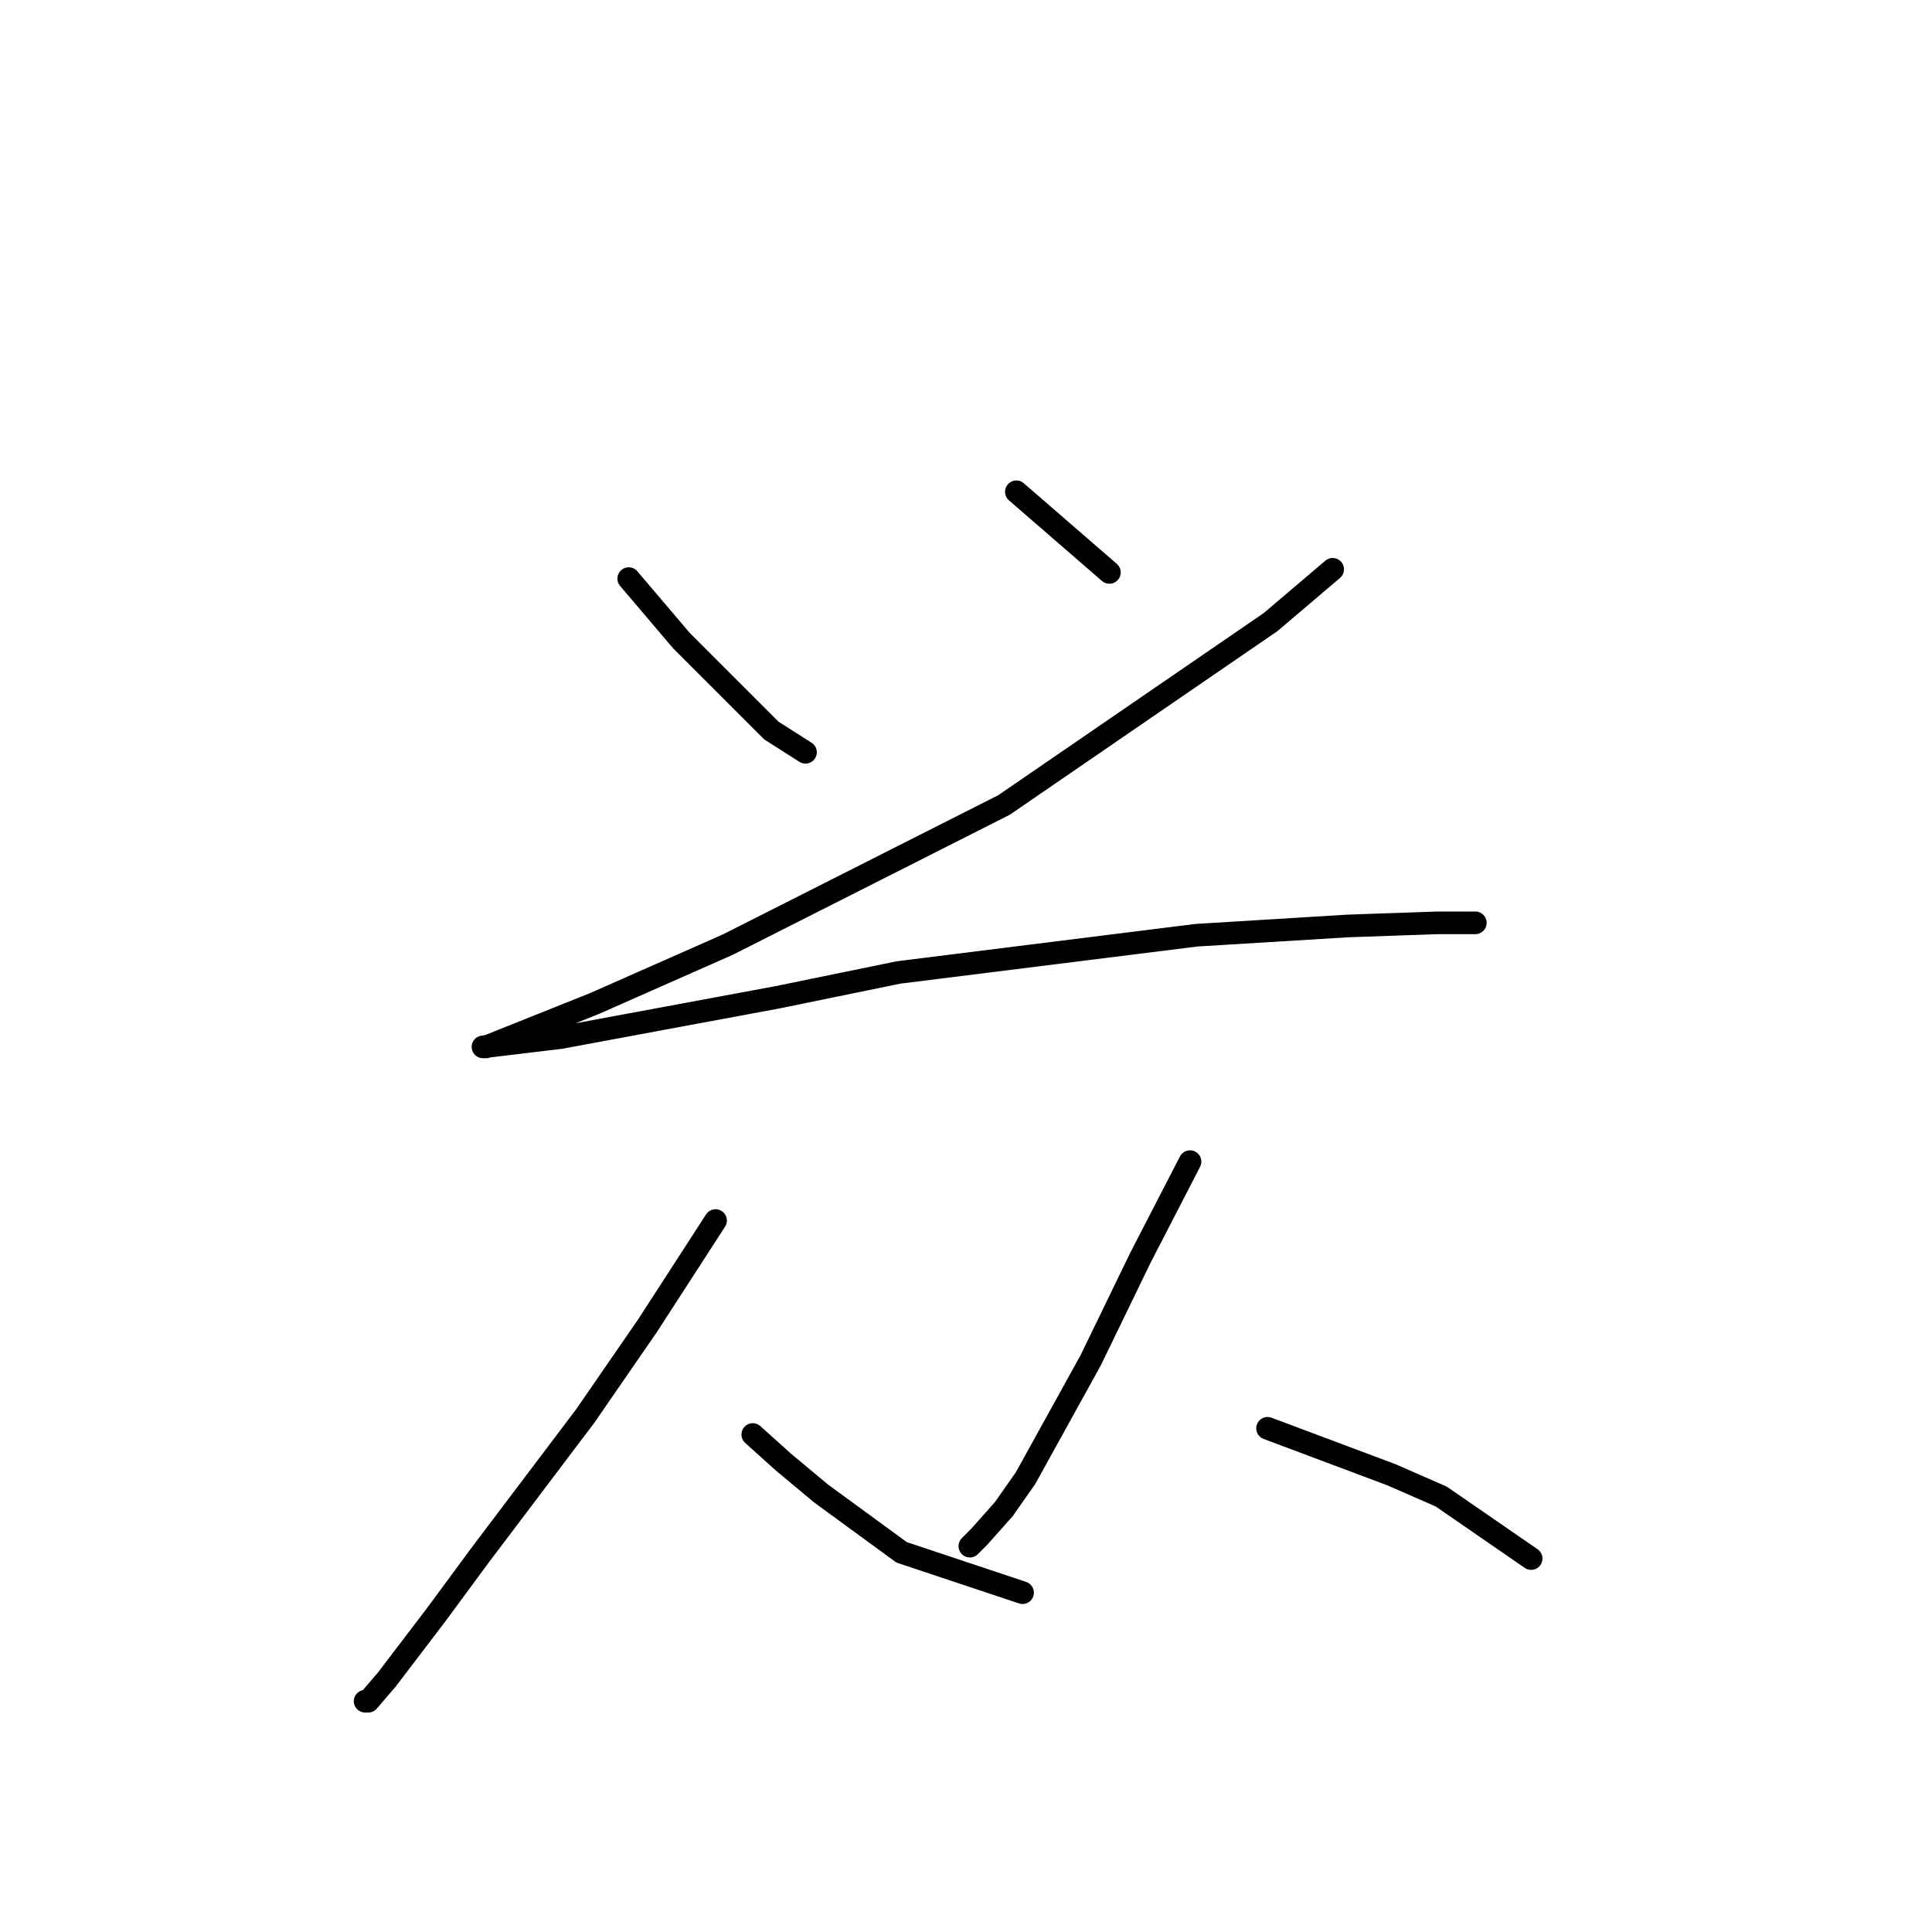 <?xml version="1.0" standalone="no"?>
    <svg width="256" height="256" xmlns="http://www.w3.org/2000/svg" version="1.1">
    <polyline stroke="black" stroke-width="3" stroke-linecap="round" fill="transparent" stroke-linejoin="round" points="83.31 76.67 90.296 84.889 93.994 88.587 100.157 94.75 102.212 96.805 106.732 99.681 106.732 99.681 " />
        <polyline stroke="black" stroke-width="3" stroke-linecap="round" fill="transparent" stroke-linejoin="round" points="134.674 65.165 140.837 70.507 147.001 75.849 147.001 75.849 " />
        <polyline stroke="black" stroke-width="3" stroke-linecap="round" fill="transparent" stroke-linejoin="round" points="176.586 75.438 168.368 82.423 133.03 106.667 96.459 125.157 78.79 132.965 68.518 137.074 64.409 138.717 63.998 138.717 74.27 137.485 103.034 132.143 119.059 128.856 158.506 123.925 178.641 122.692 190.557 122.281 195.488 122.281 195.488 122.281 " />
        <polyline stroke="black" stroke-width="3" stroke-linecap="round" fill="transparent" stroke-linejoin="round" points="94.816 161.728 85.776 175.699 77.558 187.615 63.587 206.106 57.834 213.913 51.26 222.542 48.794 225.419 48.383 225.419 48.383 225.419 " />
        <polyline stroke="black" stroke-width="3" stroke-linecap="round" fill="transparent" stroke-linejoin="round" points="99.747 190.081 103.856 193.779 108.786 197.888 119.47 205.695 135.495 211.037 135.495 211.037 " />
        <polyline stroke="black" stroke-width="3" stroke-linecap="round" fill="transparent" stroke-linejoin="round" points="157.684 153.921 151.11 166.659 144.535 180.219 135.906 195.833 133.03 199.942 129.743 203.641 128.51 204.873 128.51 204.873 " />
        <polyline stroke="black" stroke-width="3" stroke-linecap="round" fill="transparent" stroke-linejoin="round" points="167.957 189.259 184.393 195.422 190.968 198.299 202.884 206.517 202.884 206.517 " />
        </svg>